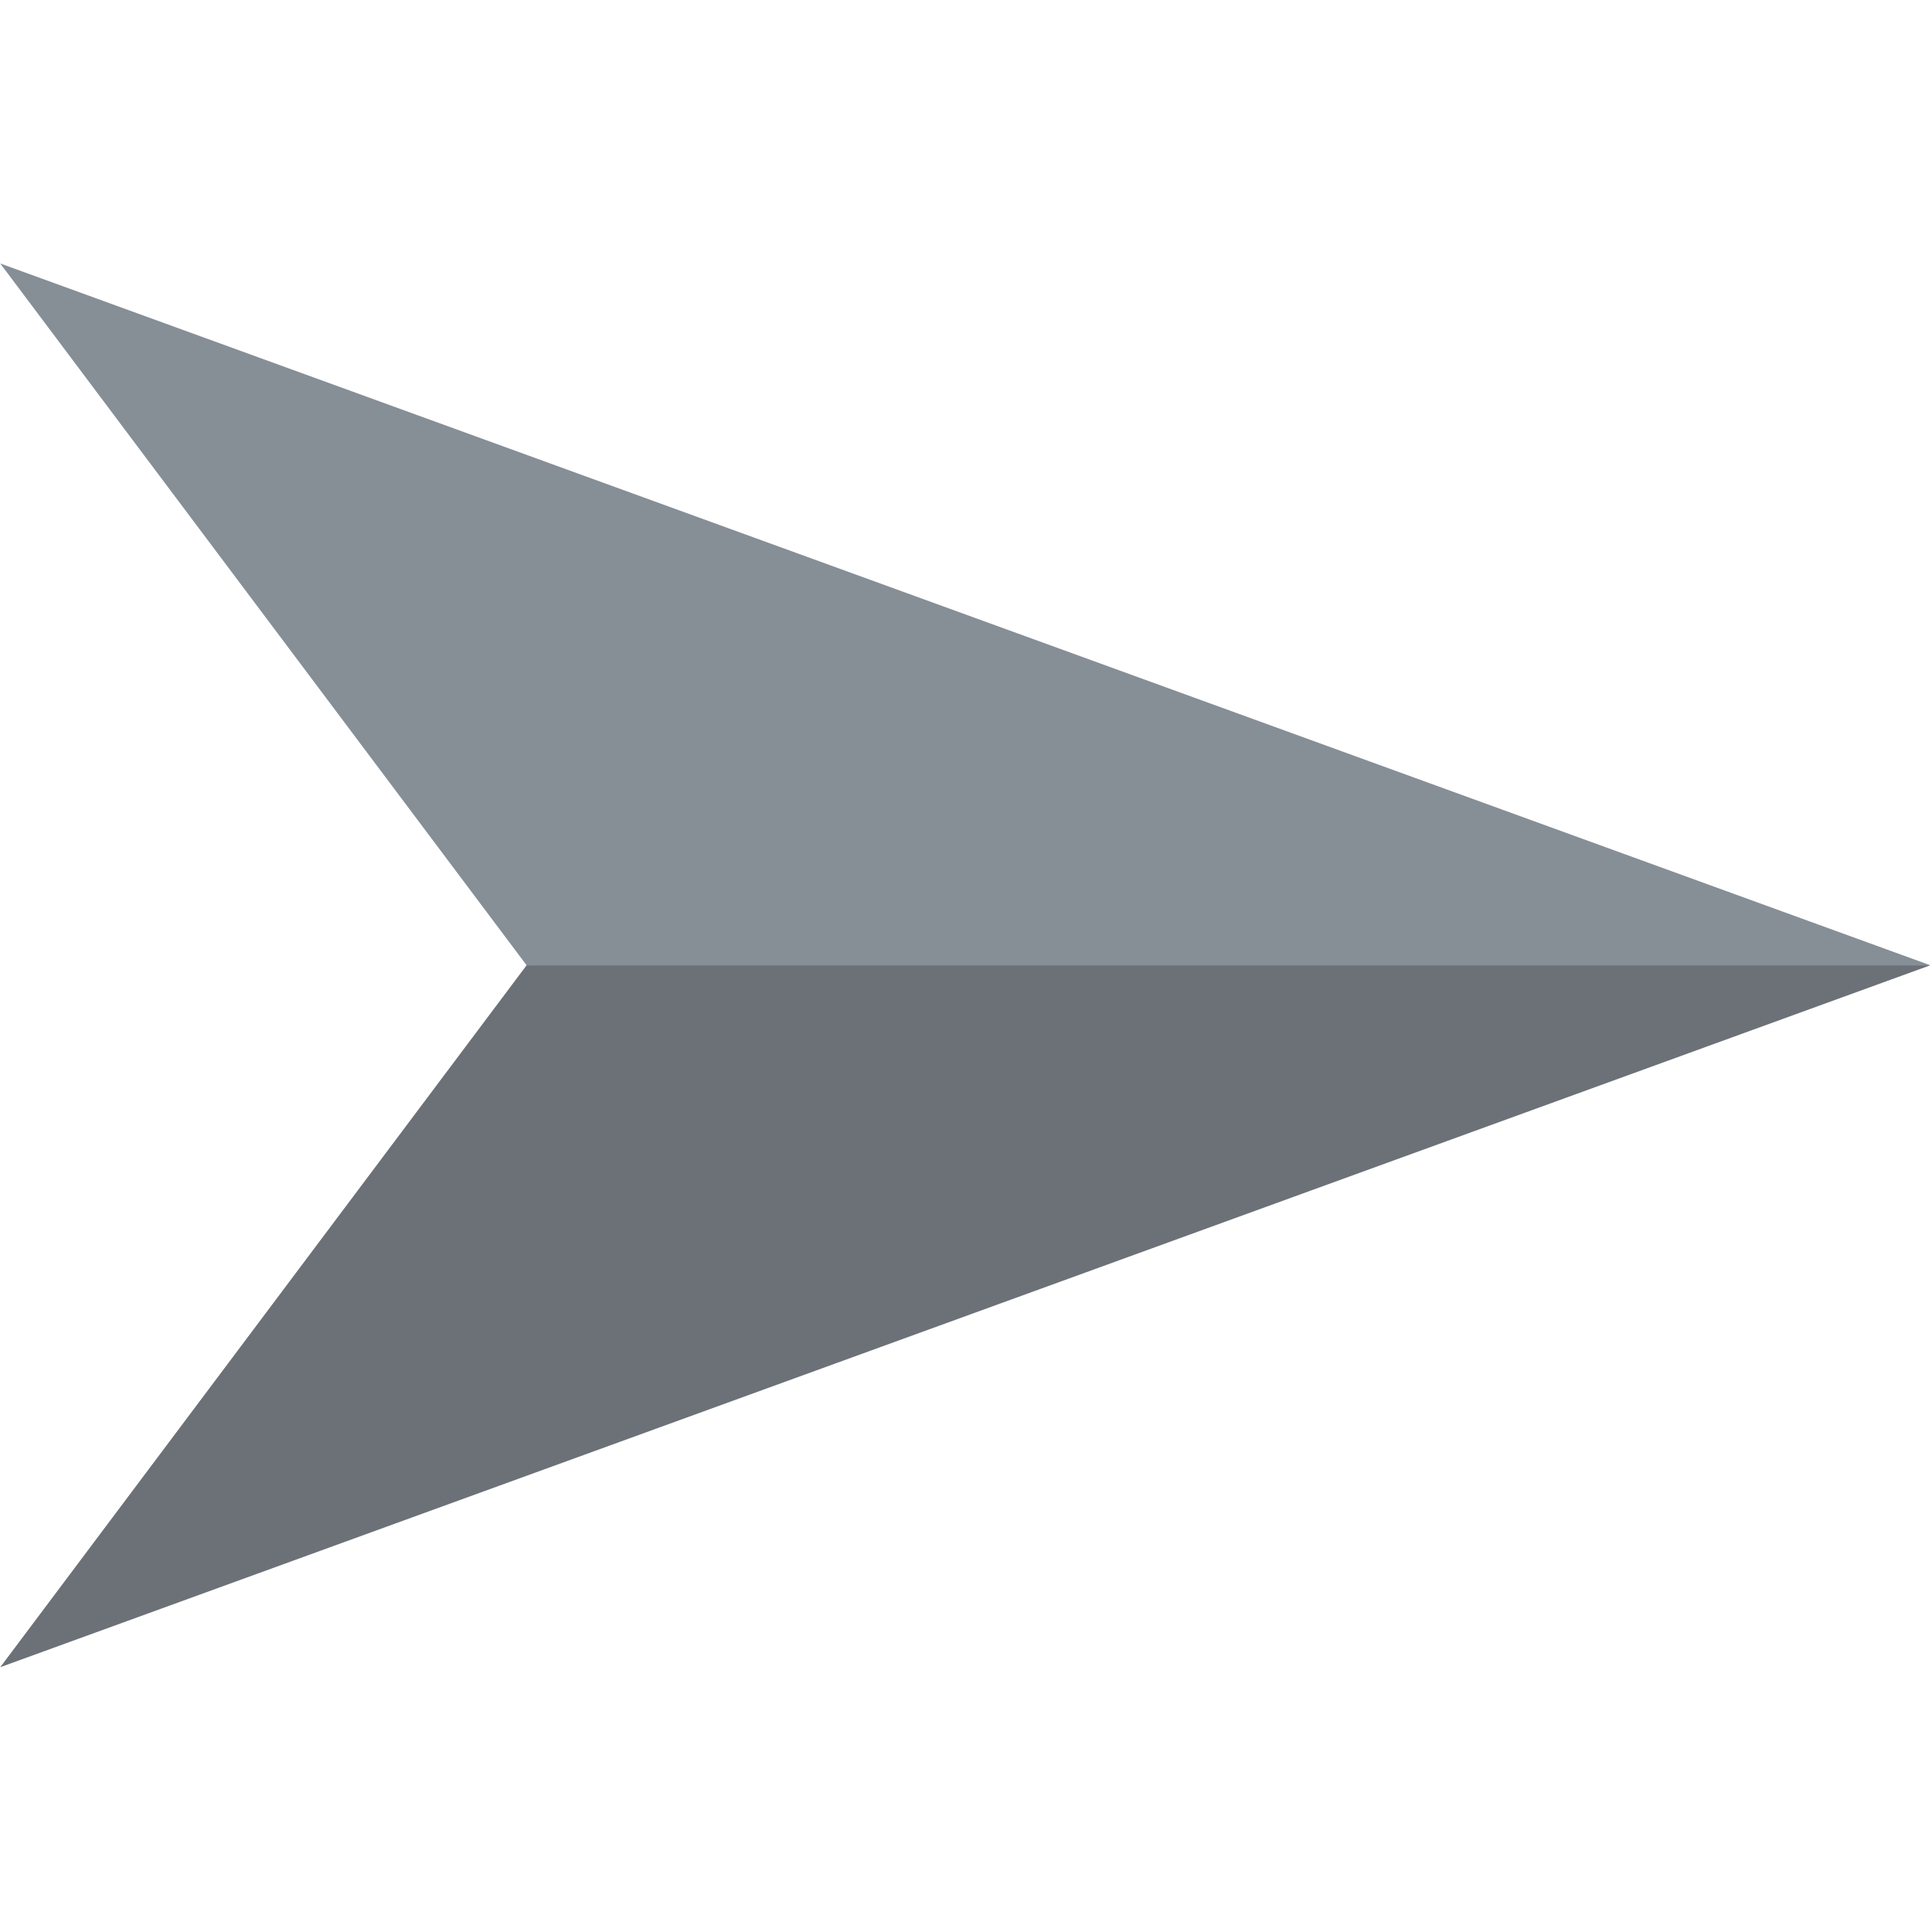 <?xml version="1.0" encoding="UTF-8"?>
<svg width="16px" height="16px" viewBox="0 0 16 16" version="1.1" xmlns="http://www.w3.org/2000/svg" xmlns:xlink="http://www.w3.org/1999/xlink">
    <!-- Generator: Sketch 52.5 (67469) - http://www.bohemiancoding.com/sketch -->
    <title>left</title>
    <desc>Created with Sketch.</desc>
    <g id="Symbols" stroke="none" stroke-width="1" fill="none" fill-rule="evenodd">
        <g id="left">
            <g>
                <rect id="矩形" fill="#000000" opacity="0" x="0" y="0" width="15.984" height="15.984"></rect>
                <polygon id="路径" fill="#6B7177" points="0.002 13.807 15.986 7.994 4.361 7.994"></polygon>
                <polygon id="路径" fill="#868E96" points="4.361 7.994 15.986 7.994 0.002 2.182"></polygon>
            </g>
        </g>
    </g>
</svg>